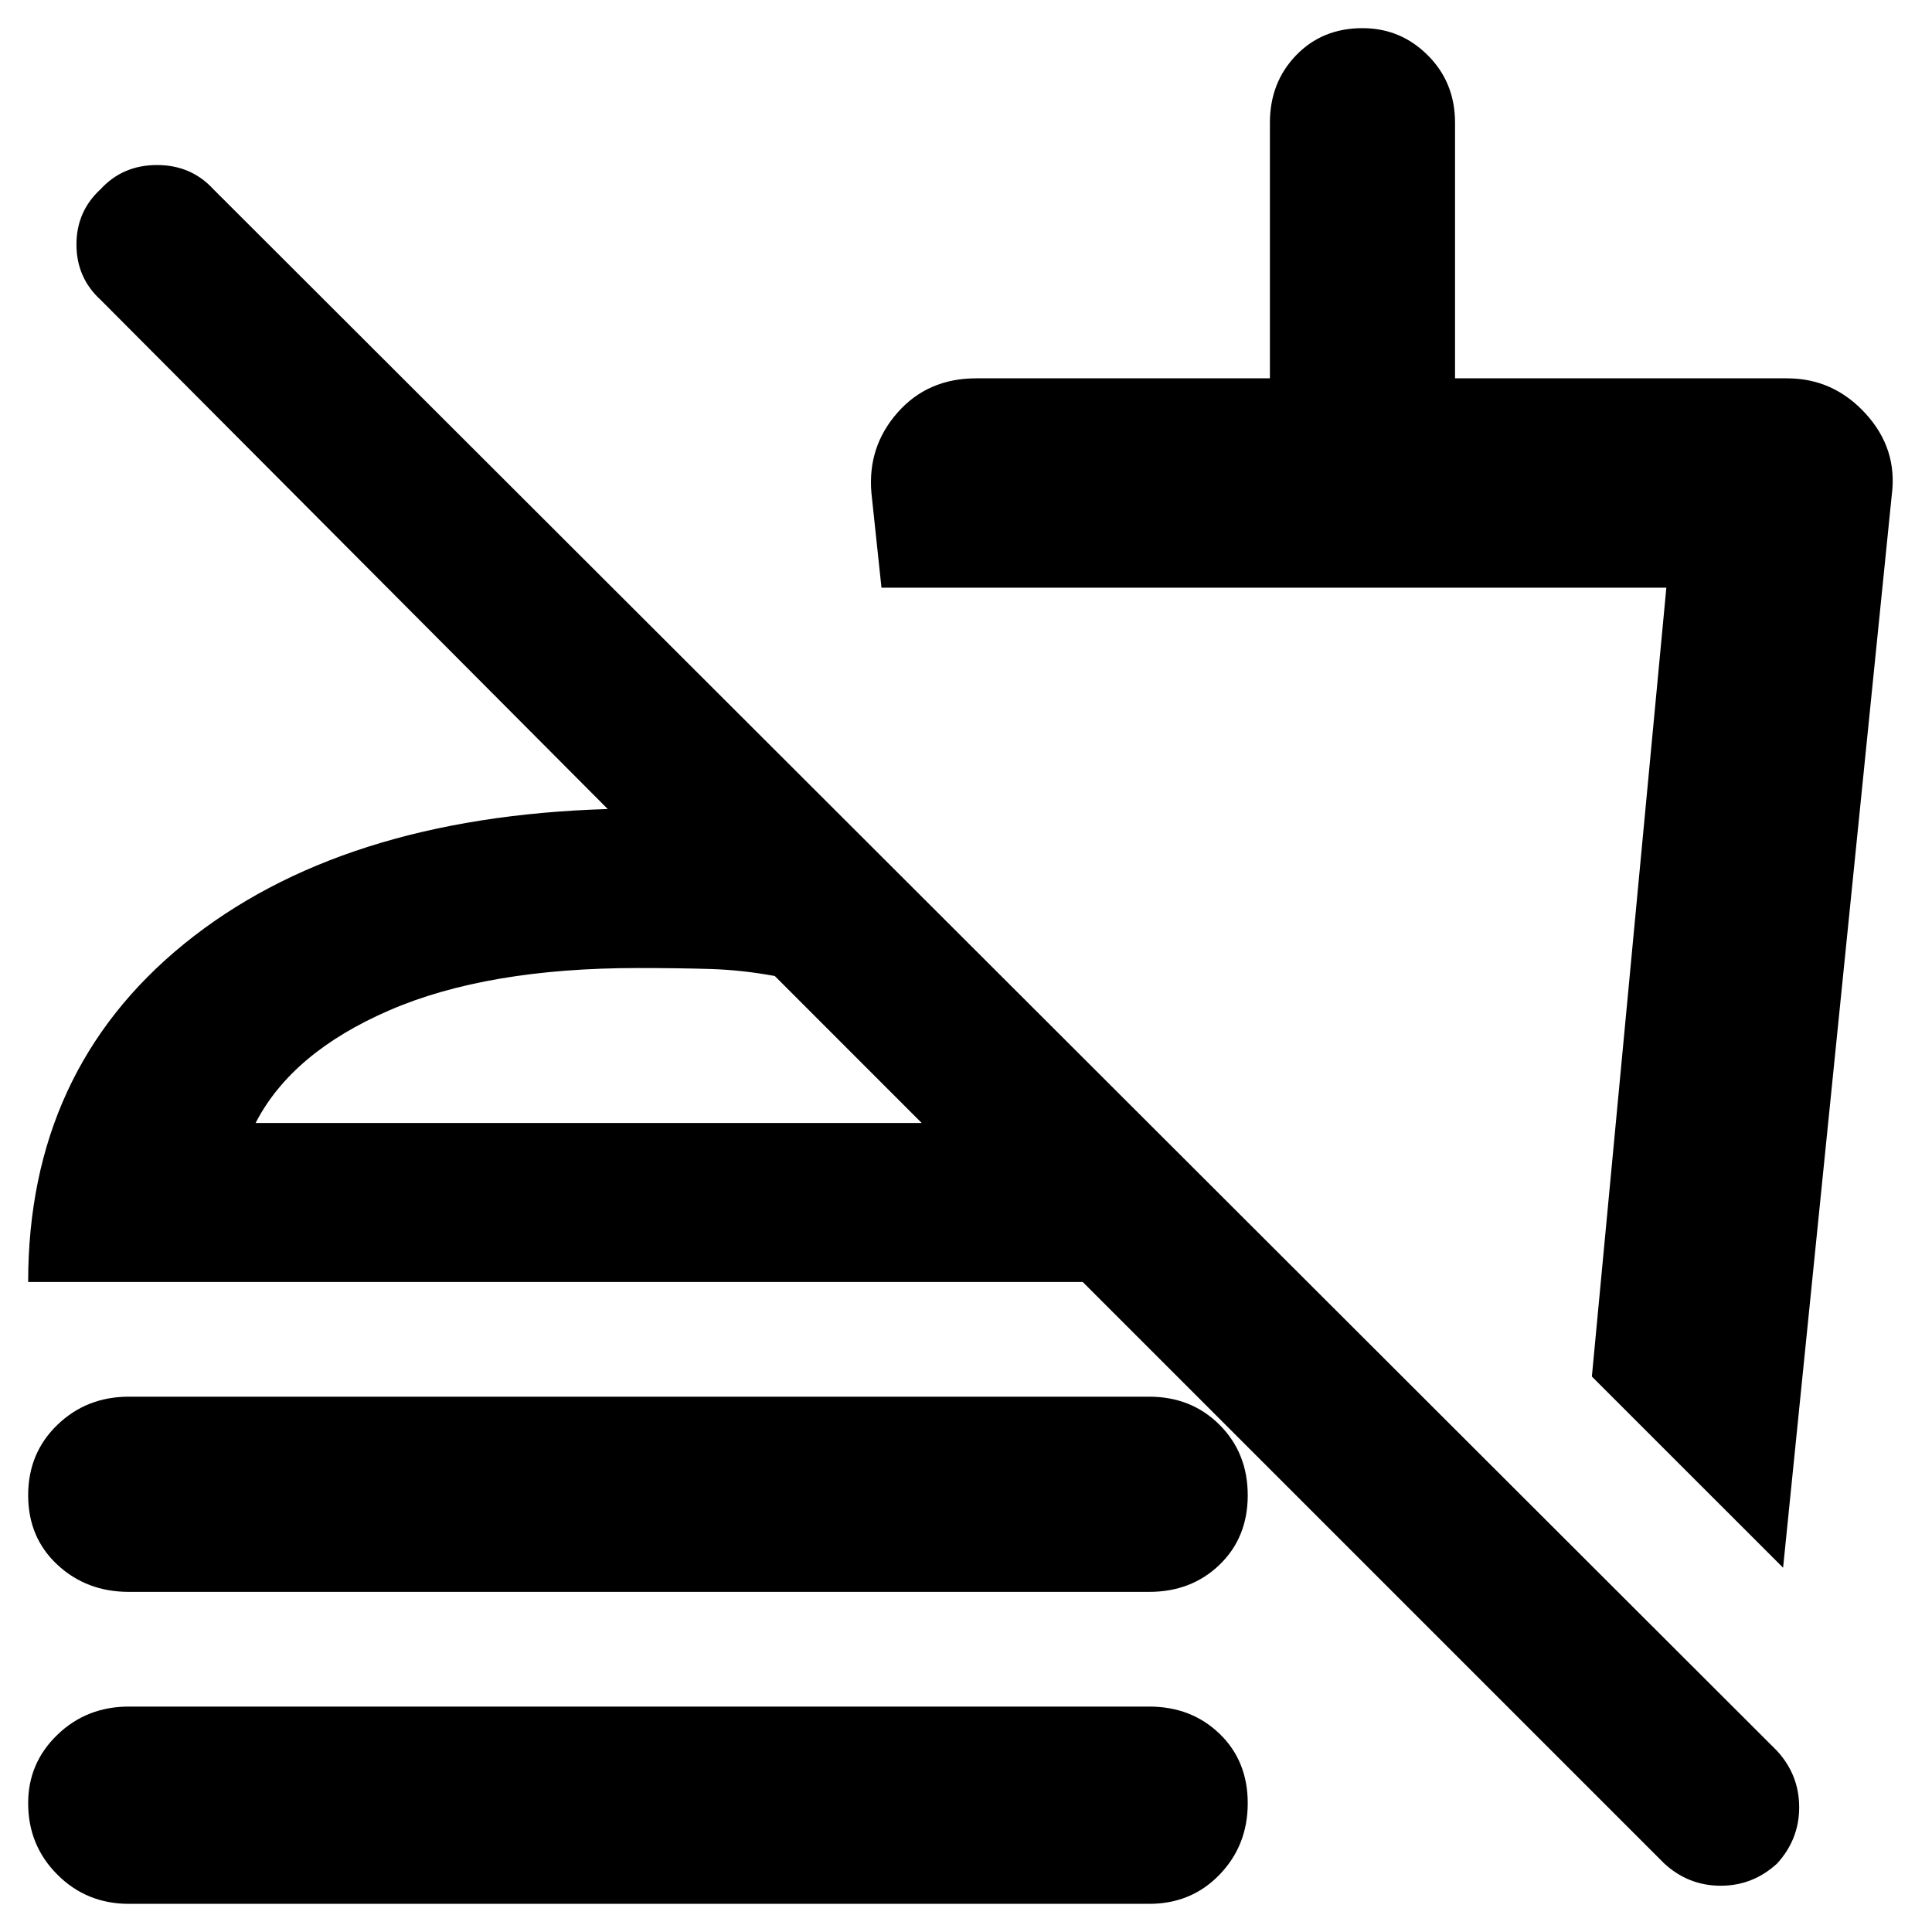 <svg xmlns="http://www.w3.org/2000/svg" height="40" width="40"><path d="M34.458 38.583 22.417 26.542H0.583Q0.583 22.167 3.812 19.542Q7.042 16.917 12.583 16.75L2.083 6.208Q1.583 5.75 1.583 5.062Q1.583 4.375 2.083 3.917Q2.542 3.417 3.25 3.417Q3.958 3.417 4.417 3.917L36.792 36.25Q37.25 36.75 37.25 37.417Q37.25 38.083 36.792 38.583Q36.292 39.042 35.625 39.042Q34.958 39.042 34.458 38.583ZM2.667 39.417Q1.792 39.417 1.188 38.812Q0.583 38.208 0.583 37.333Q0.583 36.5 1.188 35.917Q1.792 35.333 2.667 35.333H23.792Q24.667 35.333 25.25 35.896Q25.833 36.458 25.833 37.333Q25.833 38.208 25.25 38.812Q24.667 39.417 23.792 39.417ZM2.667 32.958Q1.792 32.958 1.188 32.396Q0.583 31.833 0.583 30.958Q0.583 30.083 1.188 29.5Q1.792 28.917 2.667 28.917H23.792Q24.667 28.917 25.25 29.5Q25.833 30.083 25.833 30.958Q25.833 31.833 25.25 32.396Q24.667 32.958 23.792 32.958ZM36.917 32.458 32.958 28.5 34.5 12.167H18.25L18.042 10.208Q17.958 9.25 18.583 8.542Q19.208 7.833 20.208 7.833H26.292V2.542Q26.292 1.708 26.833 1.146Q27.375 0.583 28.208 0.583Q29 0.583 29.562 1.146Q30.125 1.708 30.125 2.542V7.833H37Q37.958 7.833 38.625 8.563Q39.292 9.292 39.167 10.25ZM25.75 21.333ZM5.292 23.25H19.083L16.042 20.208Q15.375 20.083 14.708 20.062Q14.042 20.042 13.208 20.042Q10.083 20.042 8.062 20.917Q6.042 21.792 5.292 23.25ZM19.083 23.25Q19.083 23.25 19.083 23.25Q19.083 23.25 19.083 23.25Q19.083 23.25 19.083 23.25Q19.083 23.25 19.083 23.25Z"/></svg>